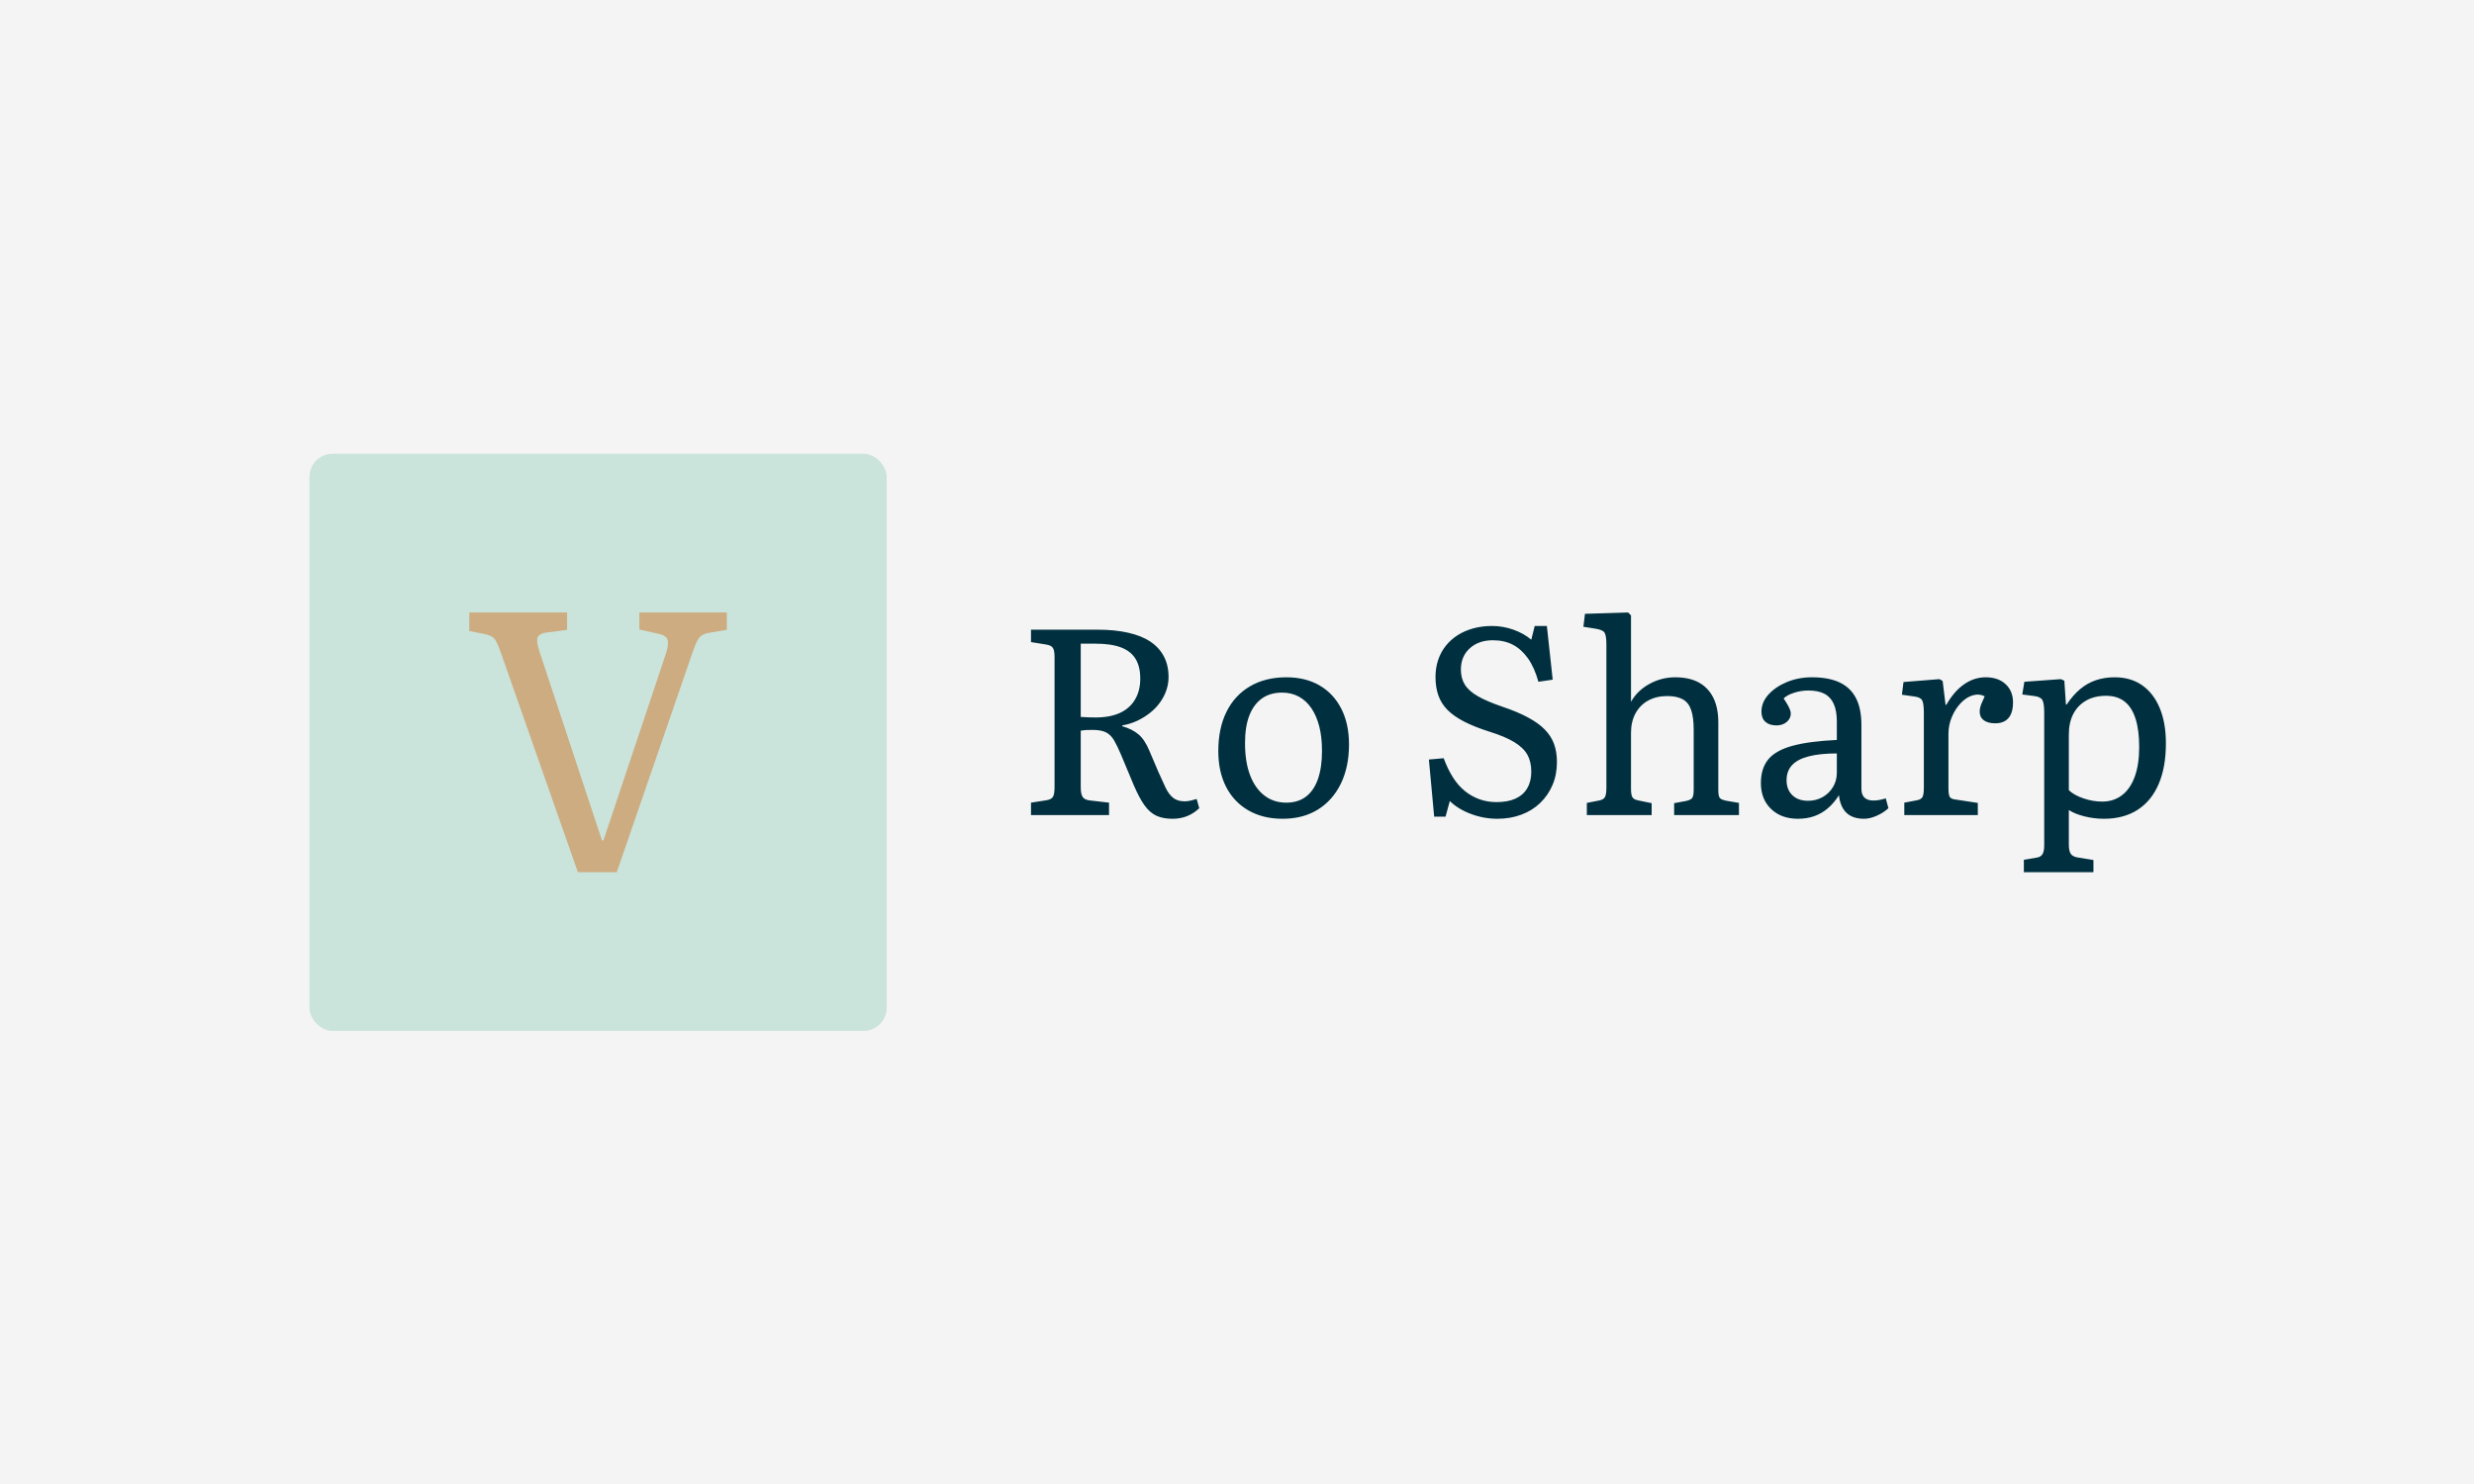 <svg xmlns="http://www.w3.org/2000/svg" version="1.1" xmlns:xlink="http://www.w3.org/1999/xlink" xmlns:svgjs="http://svgjs.dev/svgjs" width="100%" height="100%" viewBox="0 0 1000 600"><rect width="1000" height="600" x="0" y="0" fill="#f5f4f4"/><g><rect width="333.333" height="333.333" rx="13.333" ry="13.333" y="200.889" fill="#cae4db" transform="matrix(0.7,0,0,0.7,0,42.848)" x="178.667"/><path d="M356.151 442.555L333.683 442.555L289.161 315.648Q287.021 309.466 285.416 307.624Q283.811 305.811 279.532 304.949L279.532 304.949L270.972 303.255L270.972 292.555L327.471 292.555L327.471 302.601L315.702 304.117Q312.284 304.533 310.768 306.257Q309.282 307.951 311.422 314.816L311.422 314.816L347.592 424.158L348.454 424.158L384.594 316.094Q386.318 310.536 385.367 308.07Q384.386 305.603 379.69 304.741L379.69 304.741L369.199 302.393L369.199 292.555L419.694 292.555L419.694 302.601L409.203 304.325Q405.577 304.949 403.853 307Q402.159 309.021 399.811 315.886L399.811 315.886L356.151 442.555Z " fill="#cdac81" transform="matrix(0.7,0,0,0.7,0,42.848)"/><path d="M677.059 411.707L677.059 411.707Q671.564 411.707 667.745 409.946Q663.926 408.185 660.871 403.92Q657.815 399.635 654.612 392.145L654.612 392.145L647.271 374.578Q645.149 369.55 643.303 366.41Q641.479 363.27 638.721 361.827Q635.984 360.384 630.934 360.384L630.934 360.384Q628.94 360.384 627.264 360.448Q625.588 360.533 624.06 360.83L624.06 360.83L624.06 393.524Q624.06 397.492 625.206 399.168Q626.352 400.865 629.704 401.162L629.704 401.162L640.397 402.393L640.397 409.564L595.333 409.564L595.333 402.393L604.202 401.014Q607.108 400.547 608.021 399.019Q608.933 397.492 608.933 393.227L608.933 393.227L608.933 318.206Q608.933 314.387 607.936 312.944Q606.96 311.502 603.905 311.035L603.905 311.035L595.333 309.656L595.333 302.485L633.692 302.485Q643.77 302.485 651.472 304.246Q659.195 305.985 664.308 309.422Q669.421 312.859 672.094 317.994Q674.767 323.107 674.767 329.833L674.767 329.833Q674.767 333.8 673.473 337.534Q672.179 341.289 669.803 344.557Q667.448 347.845 664.074 350.519Q660.722 353.192 656.67 355.101Q652.617 357.011 648.035 357.775L648.035 357.775L648.035 358.241Q653.848 359.917 657.434 362.973Q661.019 366.028 663.629 372.287L663.629 372.287L668.975 384.826Q671.267 390.002 673.091 393.821Q674.937 397.64 677.441 399.635Q679.965 401.629 684.103 401.629L684.103 401.629Q685.46 401.629 686.988 401.311Q688.516 401.014 690.977 400.25L690.977 400.25L692.504 405.596Q689.279 408.652 685.46 410.179Q681.642 411.707 677.059 411.707ZM632.61 353.192L632.61 353.192Q640.864 353.192 646.592 350.603Q652.32 347.994 655.376 342.881Q658.431 337.768 658.431 330.745L658.431 330.745Q658.431 323.722 655.673 319.288Q652.936 314.854 647.271 312.711Q641.627 310.568 632.61 310.568L632.61 310.568L624.06 310.568L624.06 352.895Q626.967 353.043 629.025 353.128Q631.083 353.192 632.61 353.192ZM740.623 411.707L740.623 411.707Q729.315 411.707 720.913 406.891Q712.511 402.074 707.992 393.291Q703.494 384.507 703.494 372.605L703.494 372.605Q703.494 359.451 708.226 349.903Q712.957 340.356 721.825 335.179Q730.694 329.981 742.745 329.981L742.745 329.981Q753.905 329.981 762.009 334.712Q770.093 339.444 774.527 348.164Q778.961 356.862 778.961 368.786L778.961 368.786Q778.961 381.77 774.23 391.466Q769.477 401.162 760.927 406.424Q752.377 411.707 740.623 411.707ZM742.745 402.393L742.745 402.393Q749.47 402.393 754.053 398.956Q758.636 395.519 761.012 388.793Q763.367 382.067 763.367 372.435L763.367 372.435Q763.367 364.5 761.776 358.305Q760.163 352.131 757.193 347.782Q754.202 343.411 749.937 341.12Q745.651 338.828 740.305 338.828L740.305 338.828Q733.431 338.828 728.7 342.202Q723.968 345.554 721.443 351.983Q718.919 358.39 718.919 368.022L718.919 368.022Q718.919 378.864 721.825 386.502Q724.732 394.14 730.079 398.256Q735.425 402.393 742.745 402.393ZM864.654 411.707L864.654 411.707Q856.868 411.707 849.463 408.949Q842.038 406.212 837.158 401.459L837.158 401.459L834.718 410.476L828.141 410.476L825.086 377.485L833.636 376.721Q835.927 382.98 838.982 387.796Q842.038 392.612 845.941 395.731Q849.845 398.871 854.428 400.483Q859.011 402.074 864.187 402.074L864.187 402.074Q870.765 402.074 875.199 400.016Q879.633 397.958 881.924 393.991Q884.216 390.002 884.216 384.507L884.216 384.507Q884.216 378.715 881.924 374.663Q879.633 370.611 874.35 367.407Q869.088 364.203 860.22 361.445L860.22 361.445Q851.521 358.687 845.559 355.632Q839.598 352.577 835.927 348.927Q832.278 345.257 830.581 340.526Q828.905 335.773 828.905 329.833L828.905 329.833Q828.905 324.486 830.432 319.967Q831.96 315.469 834.782 311.884Q837.625 308.277 841.656 305.688Q845.708 303.1 850.757 301.721Q855.786 300.342 861.599 300.342L861.599 300.342Q867.858 300.342 873.905 302.485Q879.93 304.628 884.216 308.277L884.216 308.277L886.189 300.342L893.212 300.342L896.585 331.36L888.332 332.57Q886.04 324.316 882.306 319.055Q878.551 313.793 873.586 311.183Q868.622 308.595 862.066 308.595L862.066 308.595Q853.813 308.595 848.7 313.241Q843.565 317.909 843.565 325.547L843.565 325.547Q843.565 330.596 845.857 334.246Q848.148 337.916 853.346 340.908Q858.544 343.878 867.412 346.933L867.412 346.933Q876.111 349.84 882.221 353.128Q888.332 356.396 892.002 360.151Q895.673 363.885 897.349 368.468Q899.025 373.05 899.025 379.012L899.025 379.012Q899.025 386.183 896.5 392.145Q893.975 398.107 889.393 402.541Q884.81 406.975 878.487 409.33Q872.144 411.707 864.654 411.707ZM953.721 409.564L916.295 409.564L916.295 402.541L923.318 401.162Q925.906 400.695 926.755 399.168Q927.582 397.64 927.582 393.821L927.582 393.821L927.582 311.035Q927.582 305.688 926.436 304.076Q925.291 302.485 921.026 301.869L921.026 301.869L914.301 300.809L915.213 293.319L940.121 292.555L941.797 294.231L941.797 342.817L941.797 344.175Q945.319 337.768 952.342 333.864Q959.364 329.981 967.299 329.981L967.299 329.981Q975.404 329.981 980.899 332.951Q986.394 335.943 989.301 341.735Q992.207 347.548 992.207 356.099L992.207 356.099L992.207 395.052Q992.207 398.404 992.971 399.55Q993.735 400.695 996.939 401.311L996.939 401.311L1004.131 402.541L1004.131 409.564L966.705 409.564L966.705 402.69L973.41 401.459Q976.316 400.865 977.165 399.635Q977.992 398.404 977.992 395.052L977.992 395.052L977.992 360.384Q977.992 353.192 976.55 348.927Q975.107 344.642 971.733 342.732Q968.381 340.823 962.716 340.823L962.716 340.823Q956.458 340.823 951.726 343.411Q946.995 346.021 944.385 350.837Q941.797 355.632 941.797 362.06L941.797 362.06L941.797 394.437Q941.797 397.81 942.561 399.168Q943.325 400.547 945.616 401.014L945.616 401.014L953.721 402.69L953.721 409.564ZM1038.183 411.707L1038.183 411.707Q1028.572 411.707 1022.674 406.042Q1016.797 400.398 1016.797 391.084L1016.797 391.084Q1016.797 382.683 1020.998 377.485Q1025.199 372.287 1034.831 369.613Q1044.442 366.94 1060.651 366.176L1060.651 366.176L1060.651 355.632Q1060.651 349.373 1058.89 345.405Q1057.129 341.438 1053.544 339.529Q1049.958 337.619 1044.145 337.619L1044.145 337.619Q1040.029 337.619 1035.977 338.913Q1031.924 340.207 1029.93 342.202L1029.93 342.202Q1031.458 344.493 1032.391 346.169Q1033.303 347.845 1033.685 348.991Q1034.067 350.137 1034.067 350.901L1034.067 350.901Q1034.067 353.807 1031.691 355.801Q1029.336 357.775 1025.814 357.775L1025.814 357.775Q1021.698 357.775 1019.407 355.717Q1017.115 353.659 1017.115 349.84L1017.115 349.84Q1017.115 344.493 1021.146 339.974Q1025.199 335.476 1031.84 332.718Q1038.501 329.981 1046.288 329.981L1046.288 329.981Q1055.899 329.981 1062.243 332.951Q1068.586 335.943 1071.726 342.053Q1074.845 348.164 1074.845 357.478L1074.845 357.478L1074.845 394.437Q1074.845 397.81 1076.606 399.486Q1078.367 401.162 1081.719 401.162L1081.719 401.162Q1083.395 401.162 1085.093 400.865Q1086.769 400.547 1088.912 399.932L1088.912 399.932L1090.439 405.596Q1087.681 408.185 1083.714 409.946Q1079.746 411.707 1076.373 411.707L1076.373 411.707Q1069.817 411.707 1066.21 408.27Q1062.625 404.833 1061.861 398.107L1061.861 398.107Q1058.954 402.69 1055.453 405.66Q1051.931 408.652 1047.667 410.179Q1043.381 411.707 1038.183 411.707ZM1043.997 401.311L1043.997 401.311Q1048.728 401.311 1052.462 399.168Q1056.217 397.046 1058.424 393.376Q1060.651 389.705 1060.651 385.123L1060.651 385.123L1060.651 373.963Q1050.871 373.963 1044.378 375.66Q1037.886 377.336 1034.746 380.773Q1031.627 384.21 1031.627 389.408L1031.627 389.408Q1031.627 394.903 1034.98 398.107Q1038.332 401.311 1043.997 401.311ZM1142.059 409.564L1099.605 409.564L1099.605 402.393L1106.924 401.014Q1109.364 400.547 1110.128 399.104Q1110.892 397.64 1110.892 393.673L1110.892 393.673L1110.892 350.603Q1110.892 345.257 1109.98 343.411Q1109.067 341.587 1105.715 341.12L1105.715 341.12L1098.226 340.059L1099.138 332.718L1119.909 331.042L1121.755 332.124L1123.431 345.872L1123.876 345.872Q1128.311 338.065 1134.124 334.033Q1139.916 329.981 1146.641 329.981L1146.641 329.981Q1153.834 329.981 1158.098 333.949Q1162.384 337.916 1162.384 344.493L1162.384 344.493Q1162.384 348.461 1161.238 351.134Q1160.093 353.807 1157.801 355.186Q1155.51 356.565 1152.137 356.565L1152.137 356.565Q1147.872 356.565 1145.496 354.804Q1143.141 353.043 1143.141 349.84L1143.141 349.84Q1143.141 348.609 1143.438 347.4Q1143.735 346.169 1144.435 344.557Q1145.114 342.966 1146.026 340.971L1146.026 340.971Q1142.674 339.295 1139.004 340.441Q1135.333 341.587 1132.214 344.875Q1129.074 348.164 1127.101 352.81Q1125.107 357.478 1125.107 362.676L1125.107 362.676L1125.107 393.991Q1125.107 397.64 1125.786 398.956Q1126.486 400.25 1128.926 400.547L1128.926 400.547L1142.059 402.541L1142.059 409.564ZM1208.827 442.555L1168.643 442.555L1168.643 435.384L1175.984 434.154Q1178.275 433.857 1179.336 432.244Q1180.397 430.653 1180.397 426.983L1180.397 426.983L1180.397 350.752Q1180.397 344.939 1179.336 343.114Q1178.275 341.289 1174.753 340.823L1174.753 340.823L1167.731 339.91L1168.94 332.57L1190.029 331.042L1192.023 331.954L1192.936 345.702L1193.381 345.702Q1197.052 340.207 1201.189 336.77Q1205.305 333.333 1210.269 331.657Q1215.234 329.981 1221.047 329.981L1221.047 329.981Q1230.361 329.981 1236.917 334.564Q1243.494 339.147 1247.08 347.697Q1250.666 356.247 1250.666 368.171L1250.666 368.171Q1250.666 381.919 1246.465 391.7Q1242.264 401.459 1234.244 406.594Q1226.224 411.707 1214.937 411.707L1214.937 411.707Q1209.272 411.707 1203.692 410.328Q1198.134 408.949 1194.612 406.657L1194.612 406.657L1194.612 426.516Q1194.612 430.186 1195.673 431.862Q1196.755 433.538 1199.492 434.005L1199.492 434.005L1208.827 435.533L1208.827 442.555ZM1213.855 401.777L1213.855 401.777Q1220.581 401.777 1225.397 398.022Q1230.213 394.288 1232.716 387.265Q1235.241 380.243 1235.241 370.314L1235.241 370.314Q1235.241 360.384 1233.098 353.807Q1230.977 347.23 1226.776 343.963Q1222.575 340.674 1216.146 340.674L1216.146 340.674Q1209.421 340.674 1204.626 343.411Q1199.81 346.169 1197.2 351.134Q1194.612 356.099 1194.612 363.121L1194.612 363.121L1194.612 395.2Q1197.667 398.107 1203.098 399.932Q1208.509 401.777 1213.855 401.777Z " fill="#00303f" transform="matrix(0.7,0,0,0.7,0,42.848)"/></g></svg>